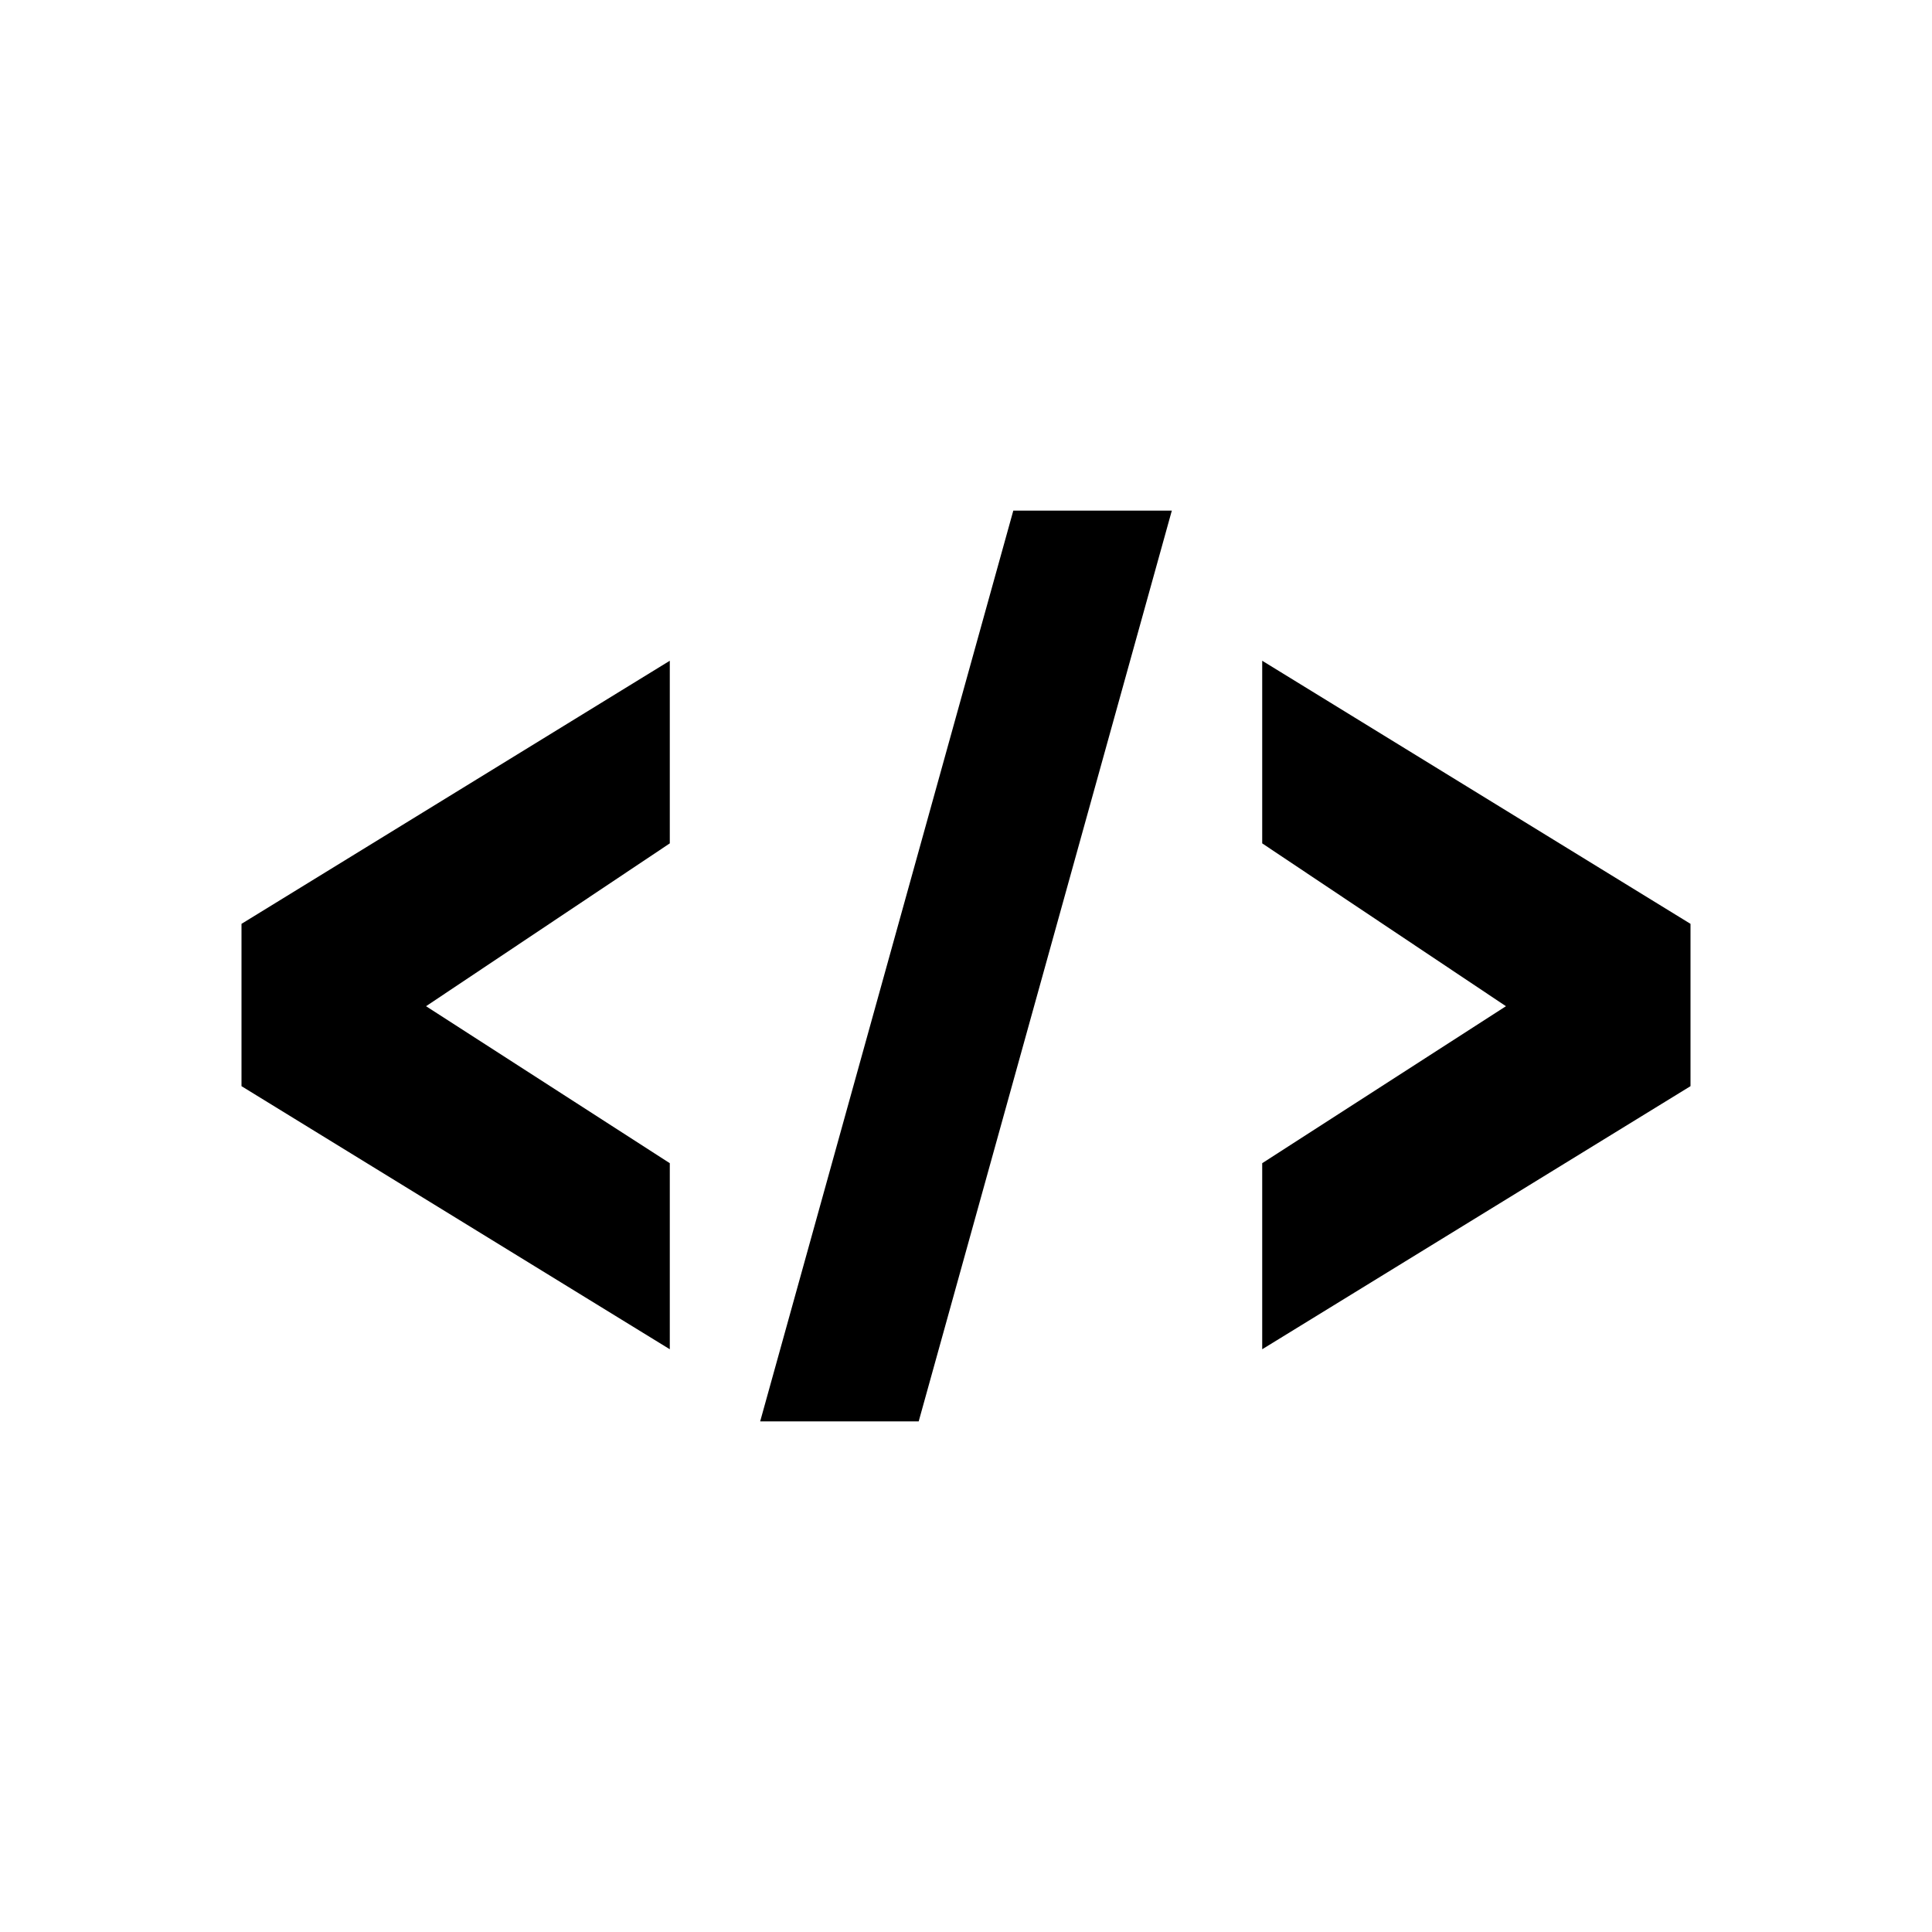 <svg xmlns="http://www.w3.org/2000/svg" viewBox="0 0 512 512"><path d="M201.453 376.681h42.01l67.084-241.362h-42.01zM64 287.845l113.502 69.722v-49.308l-64.594-41.603 64.594-43.154v-48.396L64 244.828zM448 287.845l-113.502 69.722v-49.308l64.594-41.603-64.594-43.154v-48.396L448 244.828z"/></svg>